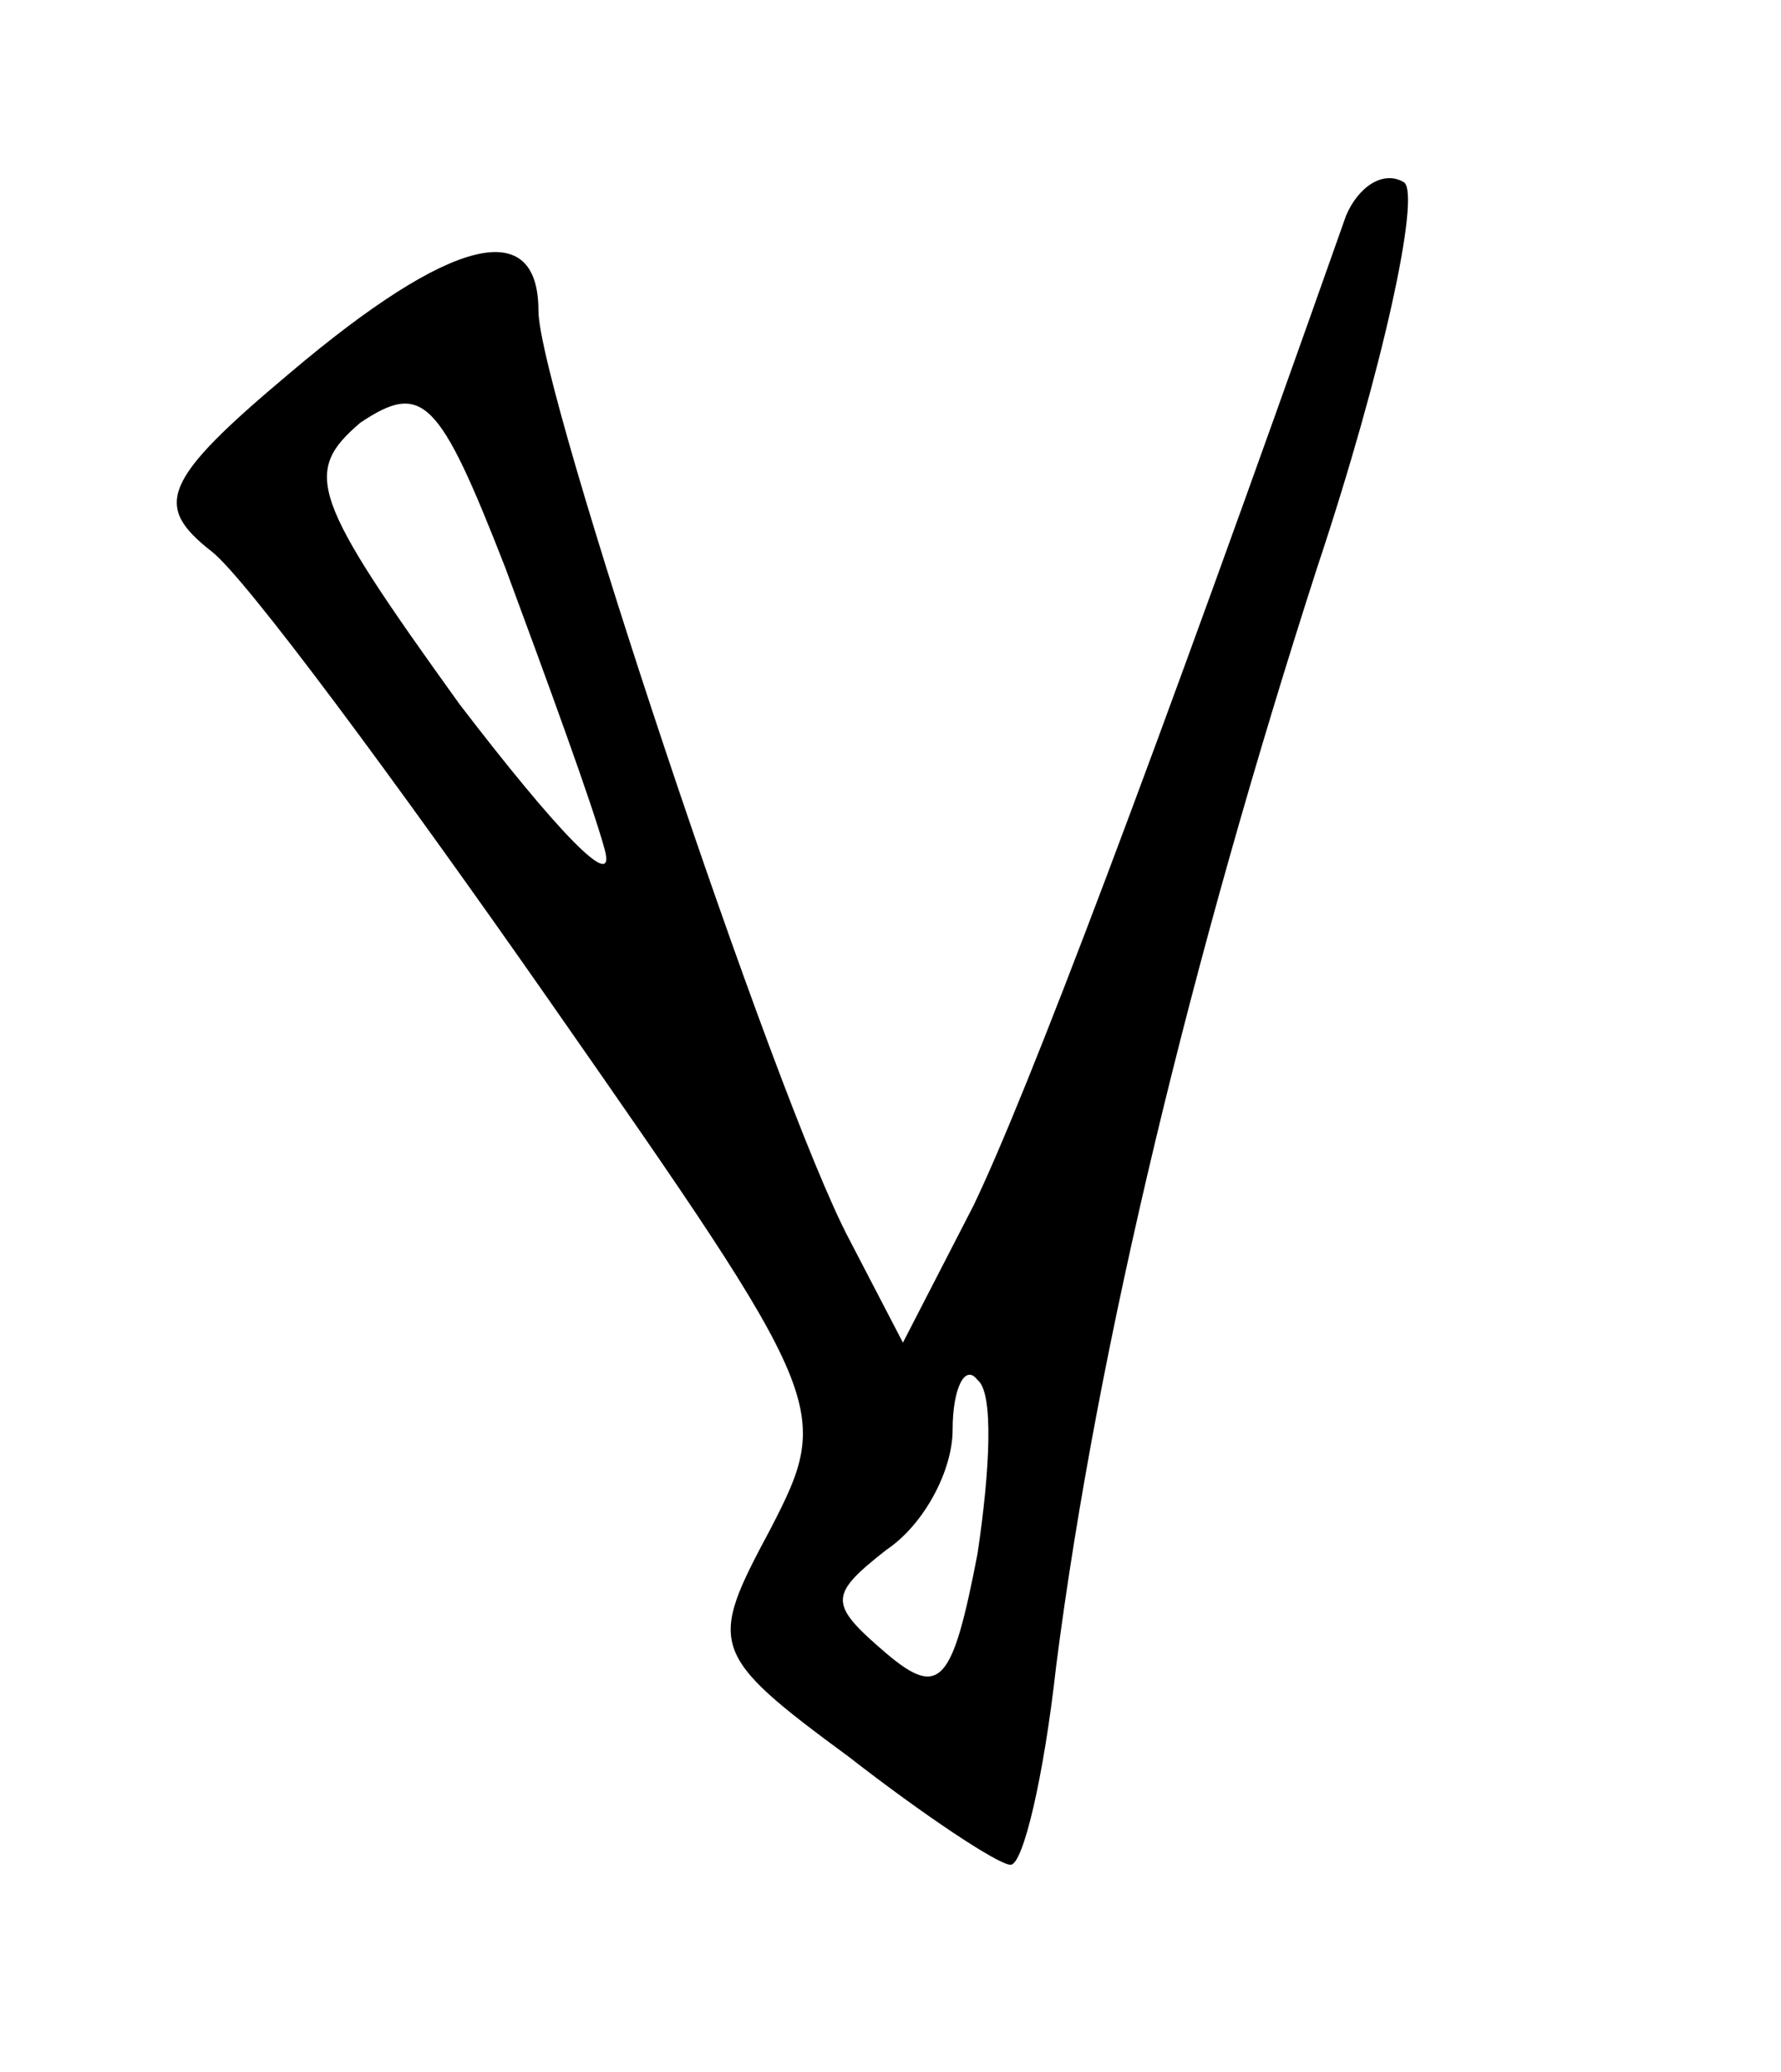 <?xml version="1.0" standalone="no"?>
<!DOCTYPE svg PUBLIC "-//W3C//DTD SVG 20010904//EN"
 "http://www.w3.org/TR/2001/REC-SVG-20010904/DTD/svg10.dtd">
<svg version="1.0" xmlns="http://www.w3.org/2000/svg"
 width="43pt" height="50pt" viewBox="0 0 43 50"
 preserveAspectRatio="xMidYMid meet">
<g transform="translate(0,50) scale(0.1,-0.1)"
fill="#000000" stroke="none">
<path d="M325 448 c-47 -133 -77 -212 -90 -239 l-17 -33 -13 25 c-18 34 -75
205 -75 224 0 23 -21 18 -60 -15 -31 -26 -33 -32 -19 -43 8 -6 45 -56 82 -109
67 -96 68 -98 53 -127 -15 -28 -15 -30 19 -55 18 -14 36 -26 39 -26 3 0 8 21
11 48 10 78 33 172 63 265 16 48 25 90 21 93 -5 3 -11 -1 -14 -8z m-179 -153
c3 -11 -12 5 -35 35 -36 50 -38 56 -24 68 15 10 19 6 35 -35 10 -27 21 -57 24
-68z m90 -170 c-6 -31 -9 -35 -22 -24 -14 12 -14 14 0 25 9 6 16 19 16 29 0
10 3 16 6 12 4 -3 3 -22 0 -42z"/>
</g>
</svg>
